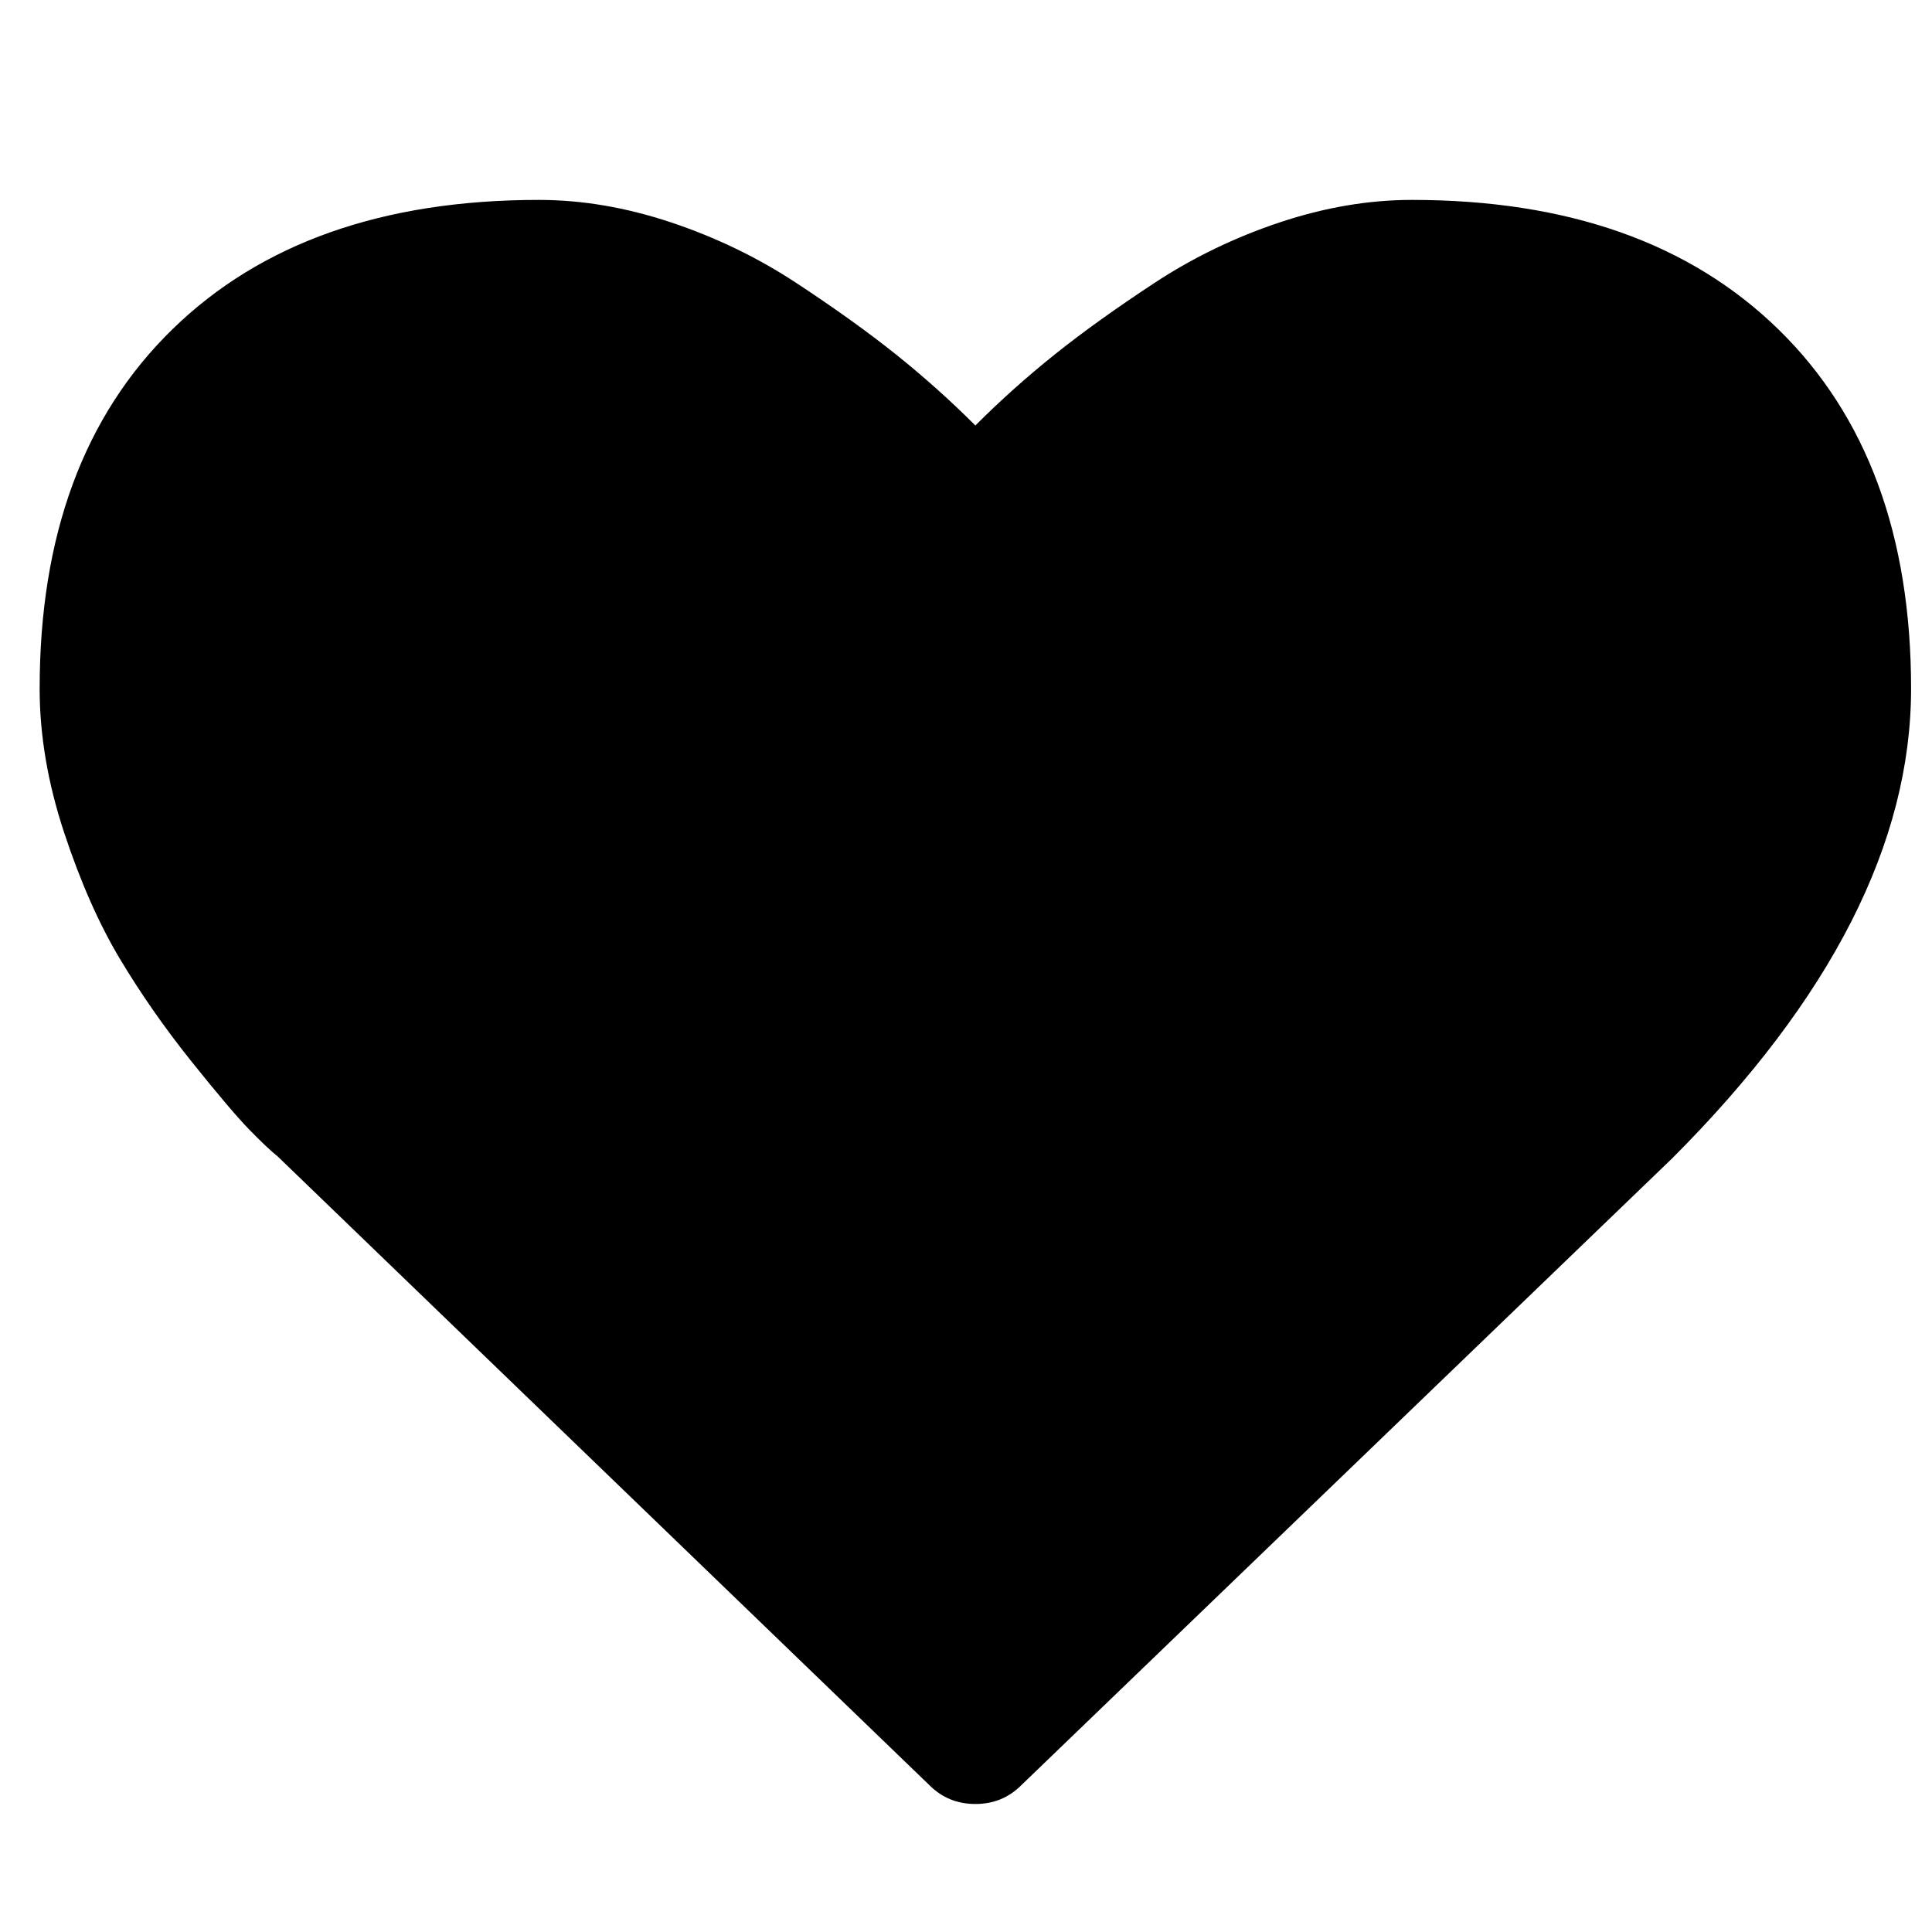 <svg xmlns="http://www.w3.org/2000/svg" viewBox="0 -256 1850 1850"><path d="M933.966 1471.424q-26 0-44-18l-624-602q-10-8-27.5-26t-55.5-65.5q-38-47.5-68-97.5t-53.5-121q-23.5-71-23.5-138 0-220 127-344t351-124q62 0 126.5 21.5t120 58q55.5 36.5 95.5 68.5t76 68q36-36 76-68t95.5-68.5q55.5-36.5 120-58t126.5-21.5q224 0 351 124t127 344q0 221-229 450l-623 600q-18 18-44 18"/></svg>